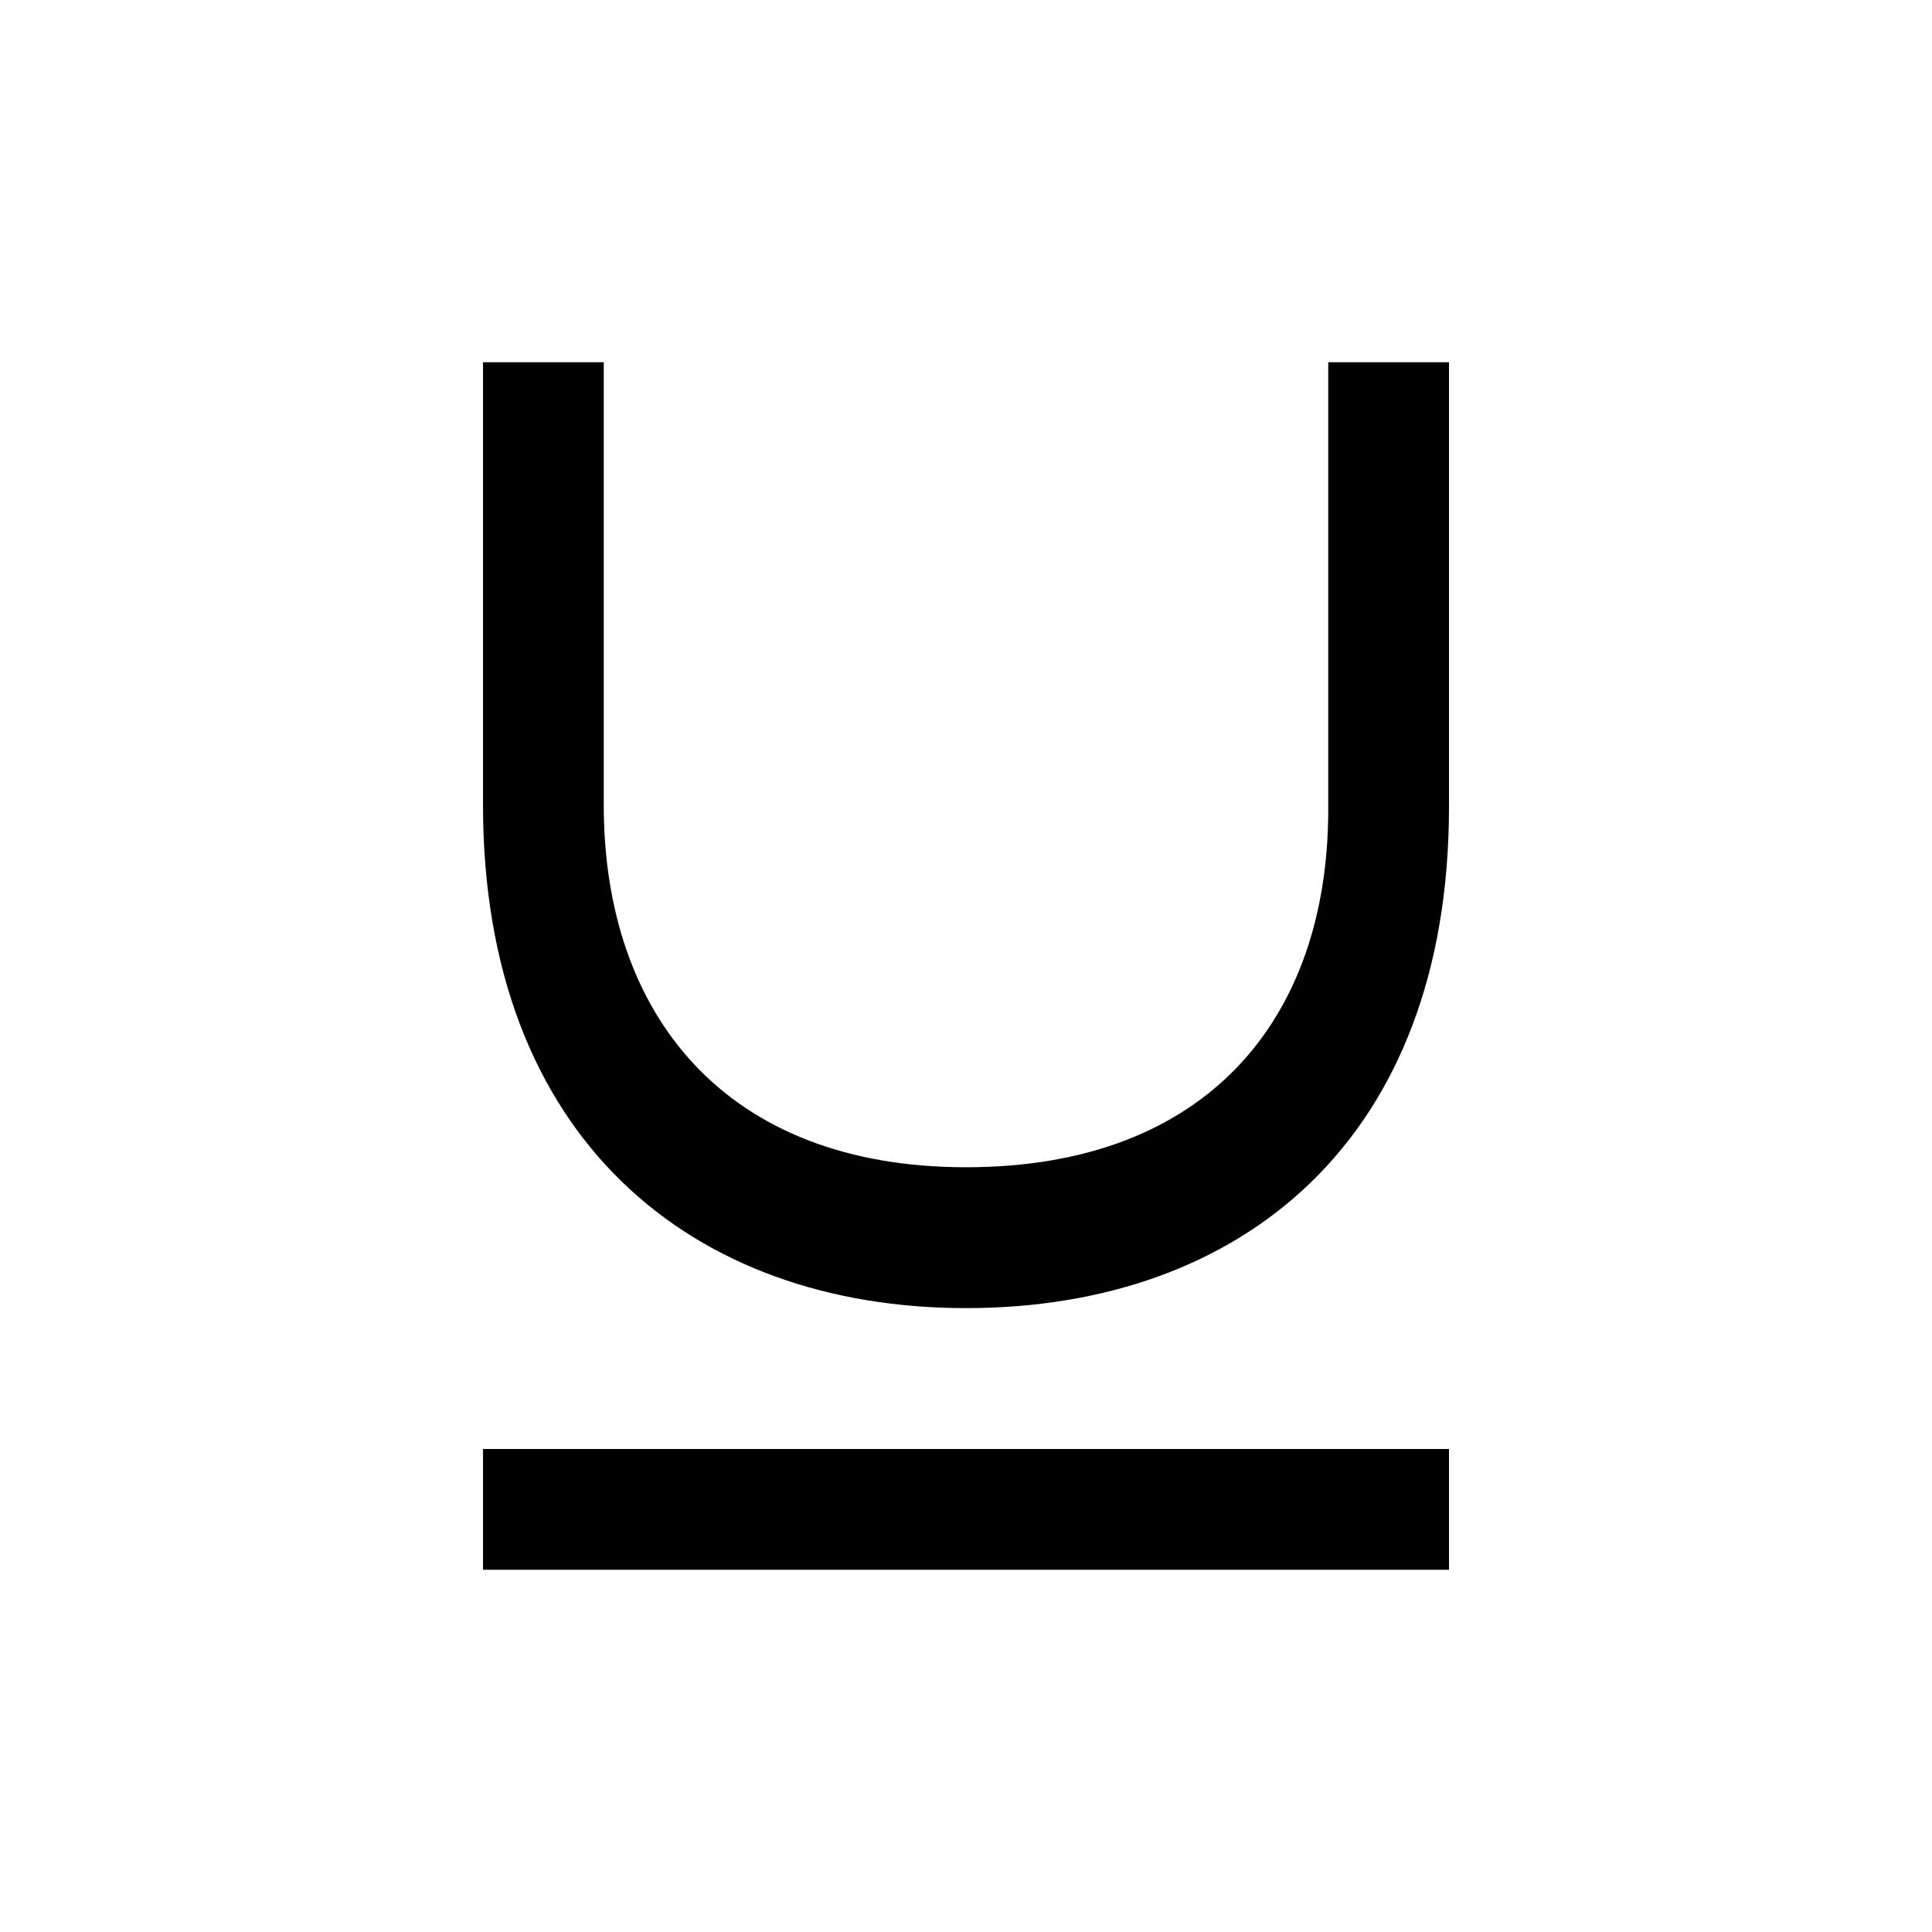 <svg fill="none" viewBox="0 0 24 24" xmlns="http://www.w3.org/2000/svg">
  <path fill="currentColor" d="M12 16.25c-3.399 0-6-2.104-6-6.25V4.5h1.5V10c0 2.596 1.5 4.5 4.5 4.5s4.5-1.851 4.5-4.447V4.5H18v5.52c0 4.145-2.58 6.23-6 6.23Zm6 3.25V18H6v1.5h12Z"/>
</svg>
